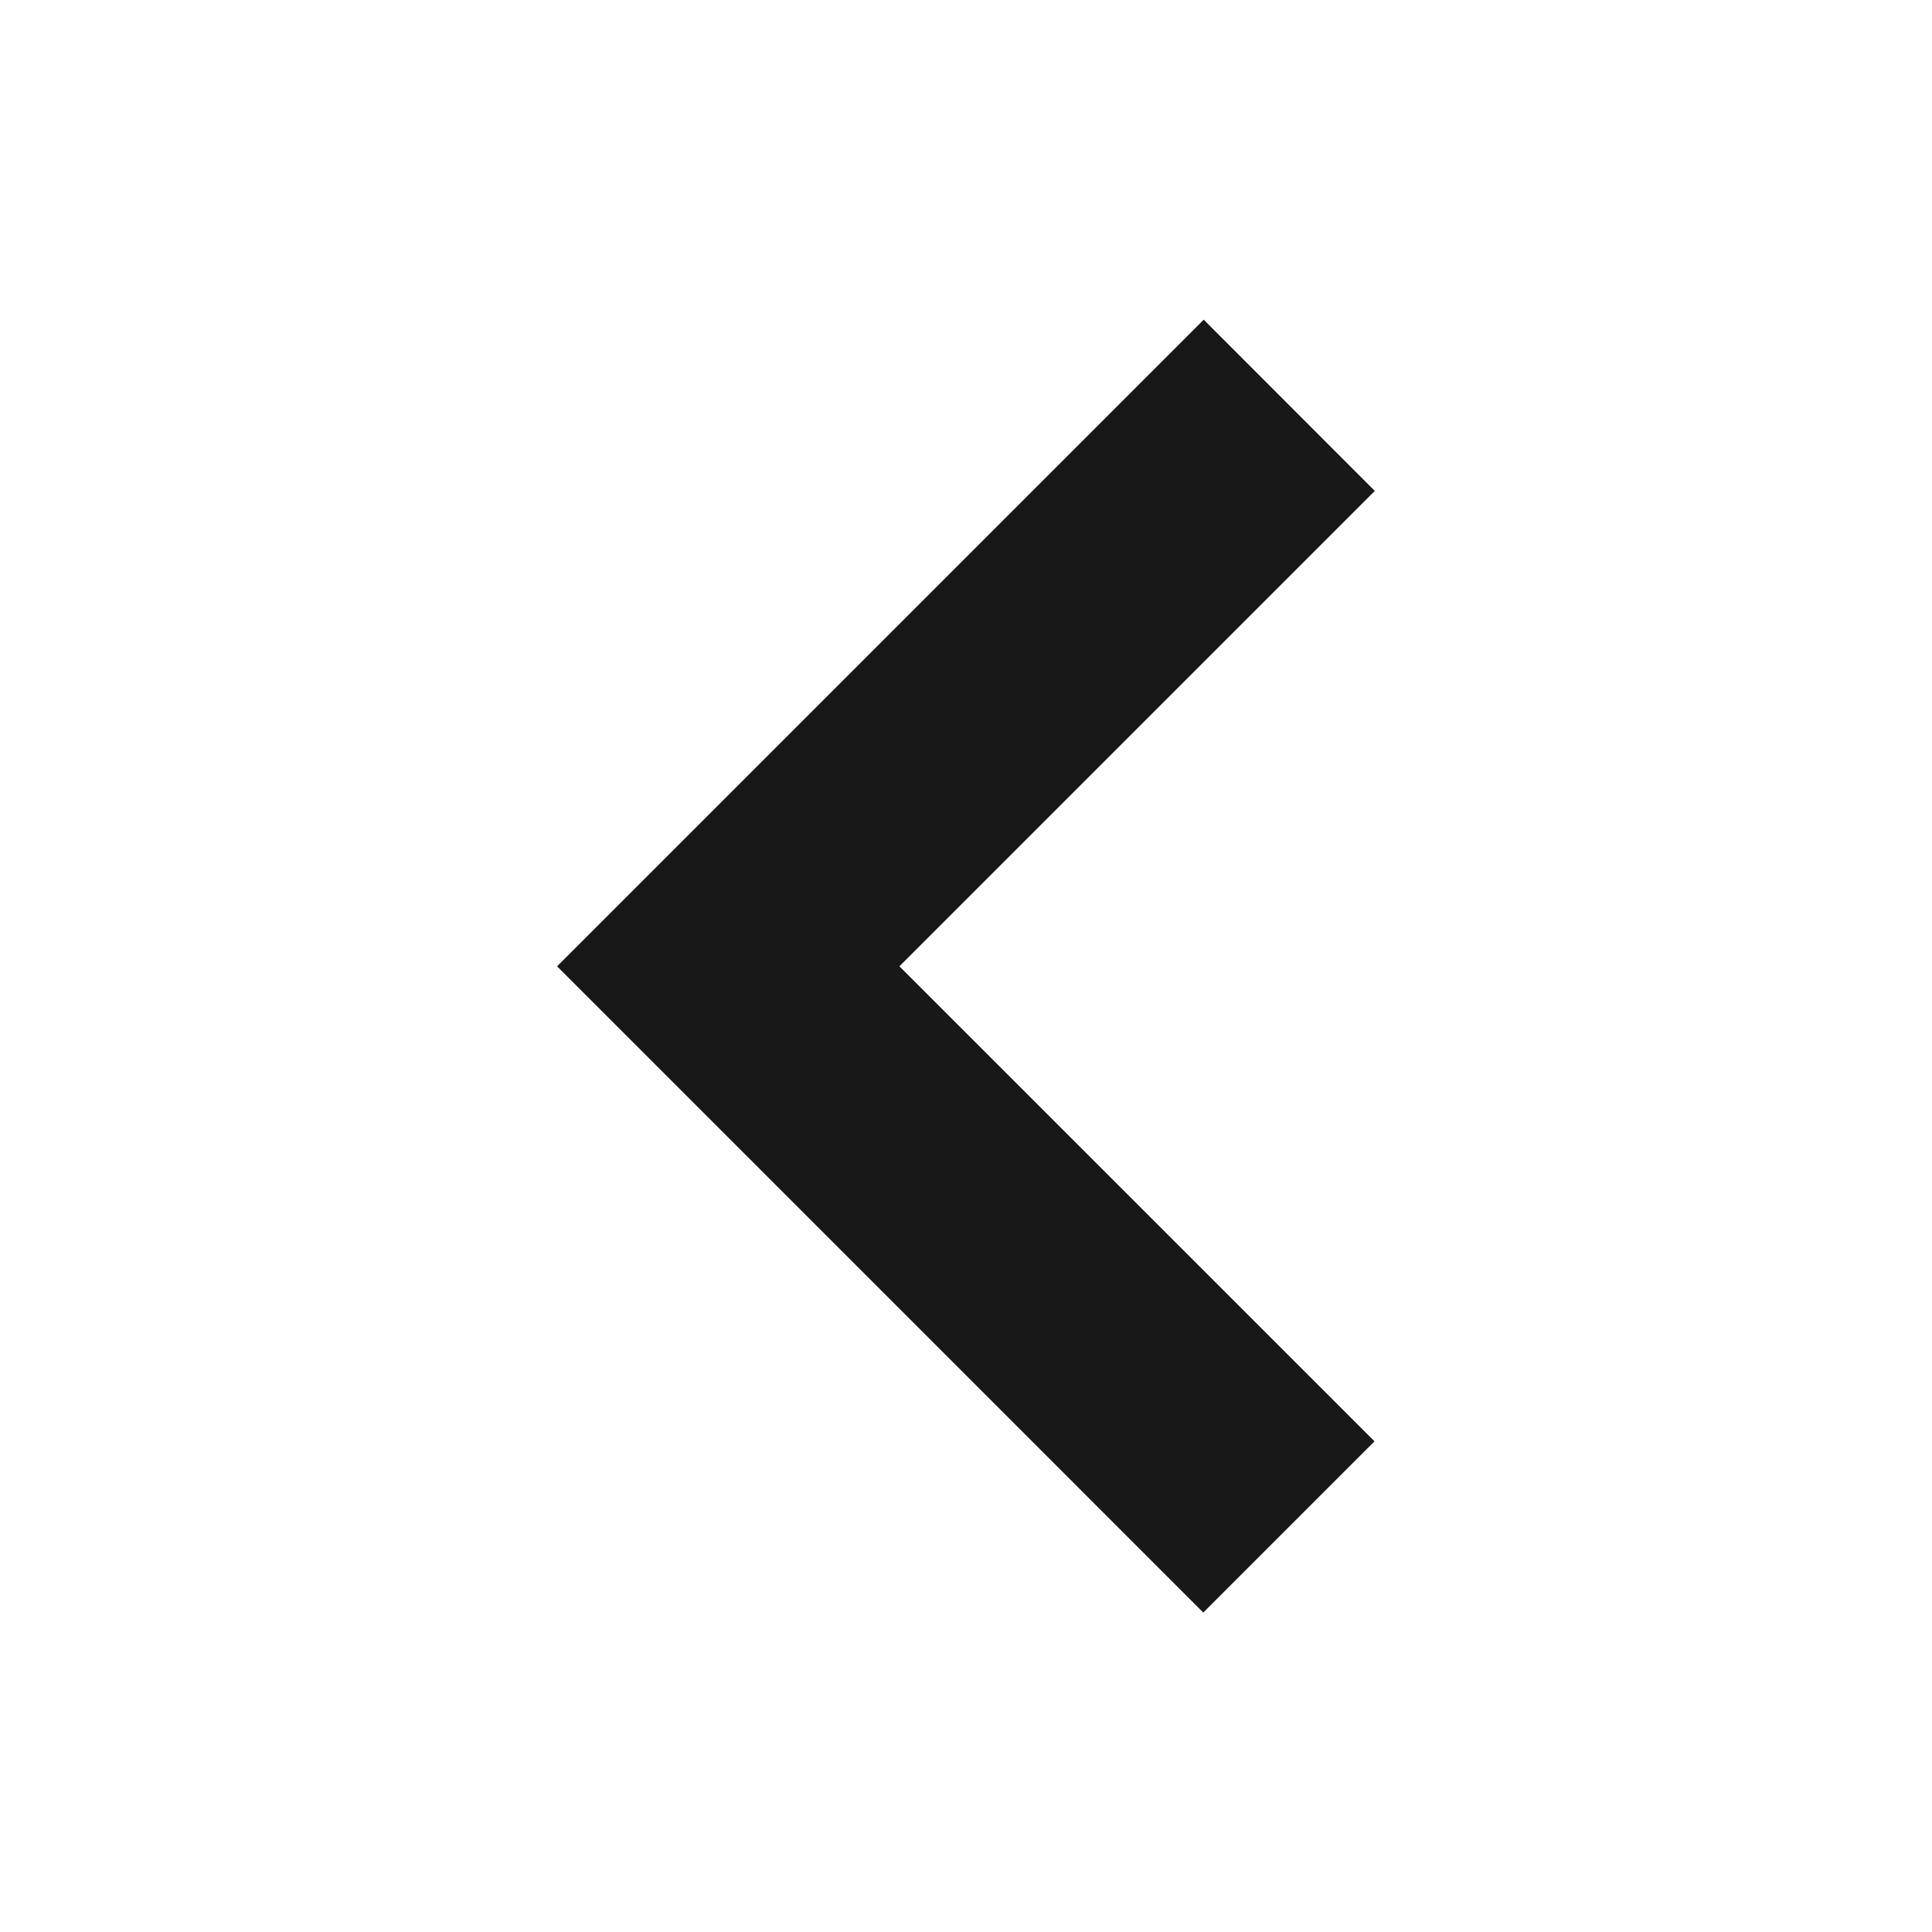 <!DOCTYPE svg PUBLIC "-//W3C//DTD SVG 1.1//EN" "http://www.w3.org/Graphics/SVG/1.1/DTD/svg11.dtd">

<!-- Uploaded to: SVG Repo, www.svgrepo.com, Transformed by: SVG Repo Mixer Tools -->
<svg fill="#181818" width="32px" height="32px" viewBox="0 0 32 32" xmlns="http://www.w3.org/2000/svg" stroke="#181818">

<g id="SVGRepo_bgCarrier" stroke-width="0"/>

<g id="SVGRepo_tracerCarrier" stroke-linecap="round" stroke-linejoin="round"/>

<g id="SVGRepo_iconCarrier">

<path d="M14.19 16.005l7.869 7.868-2.129 2.129-9.996-9.997L19.937 6.002l2.127 2.129z"/>

</g>

</svg>